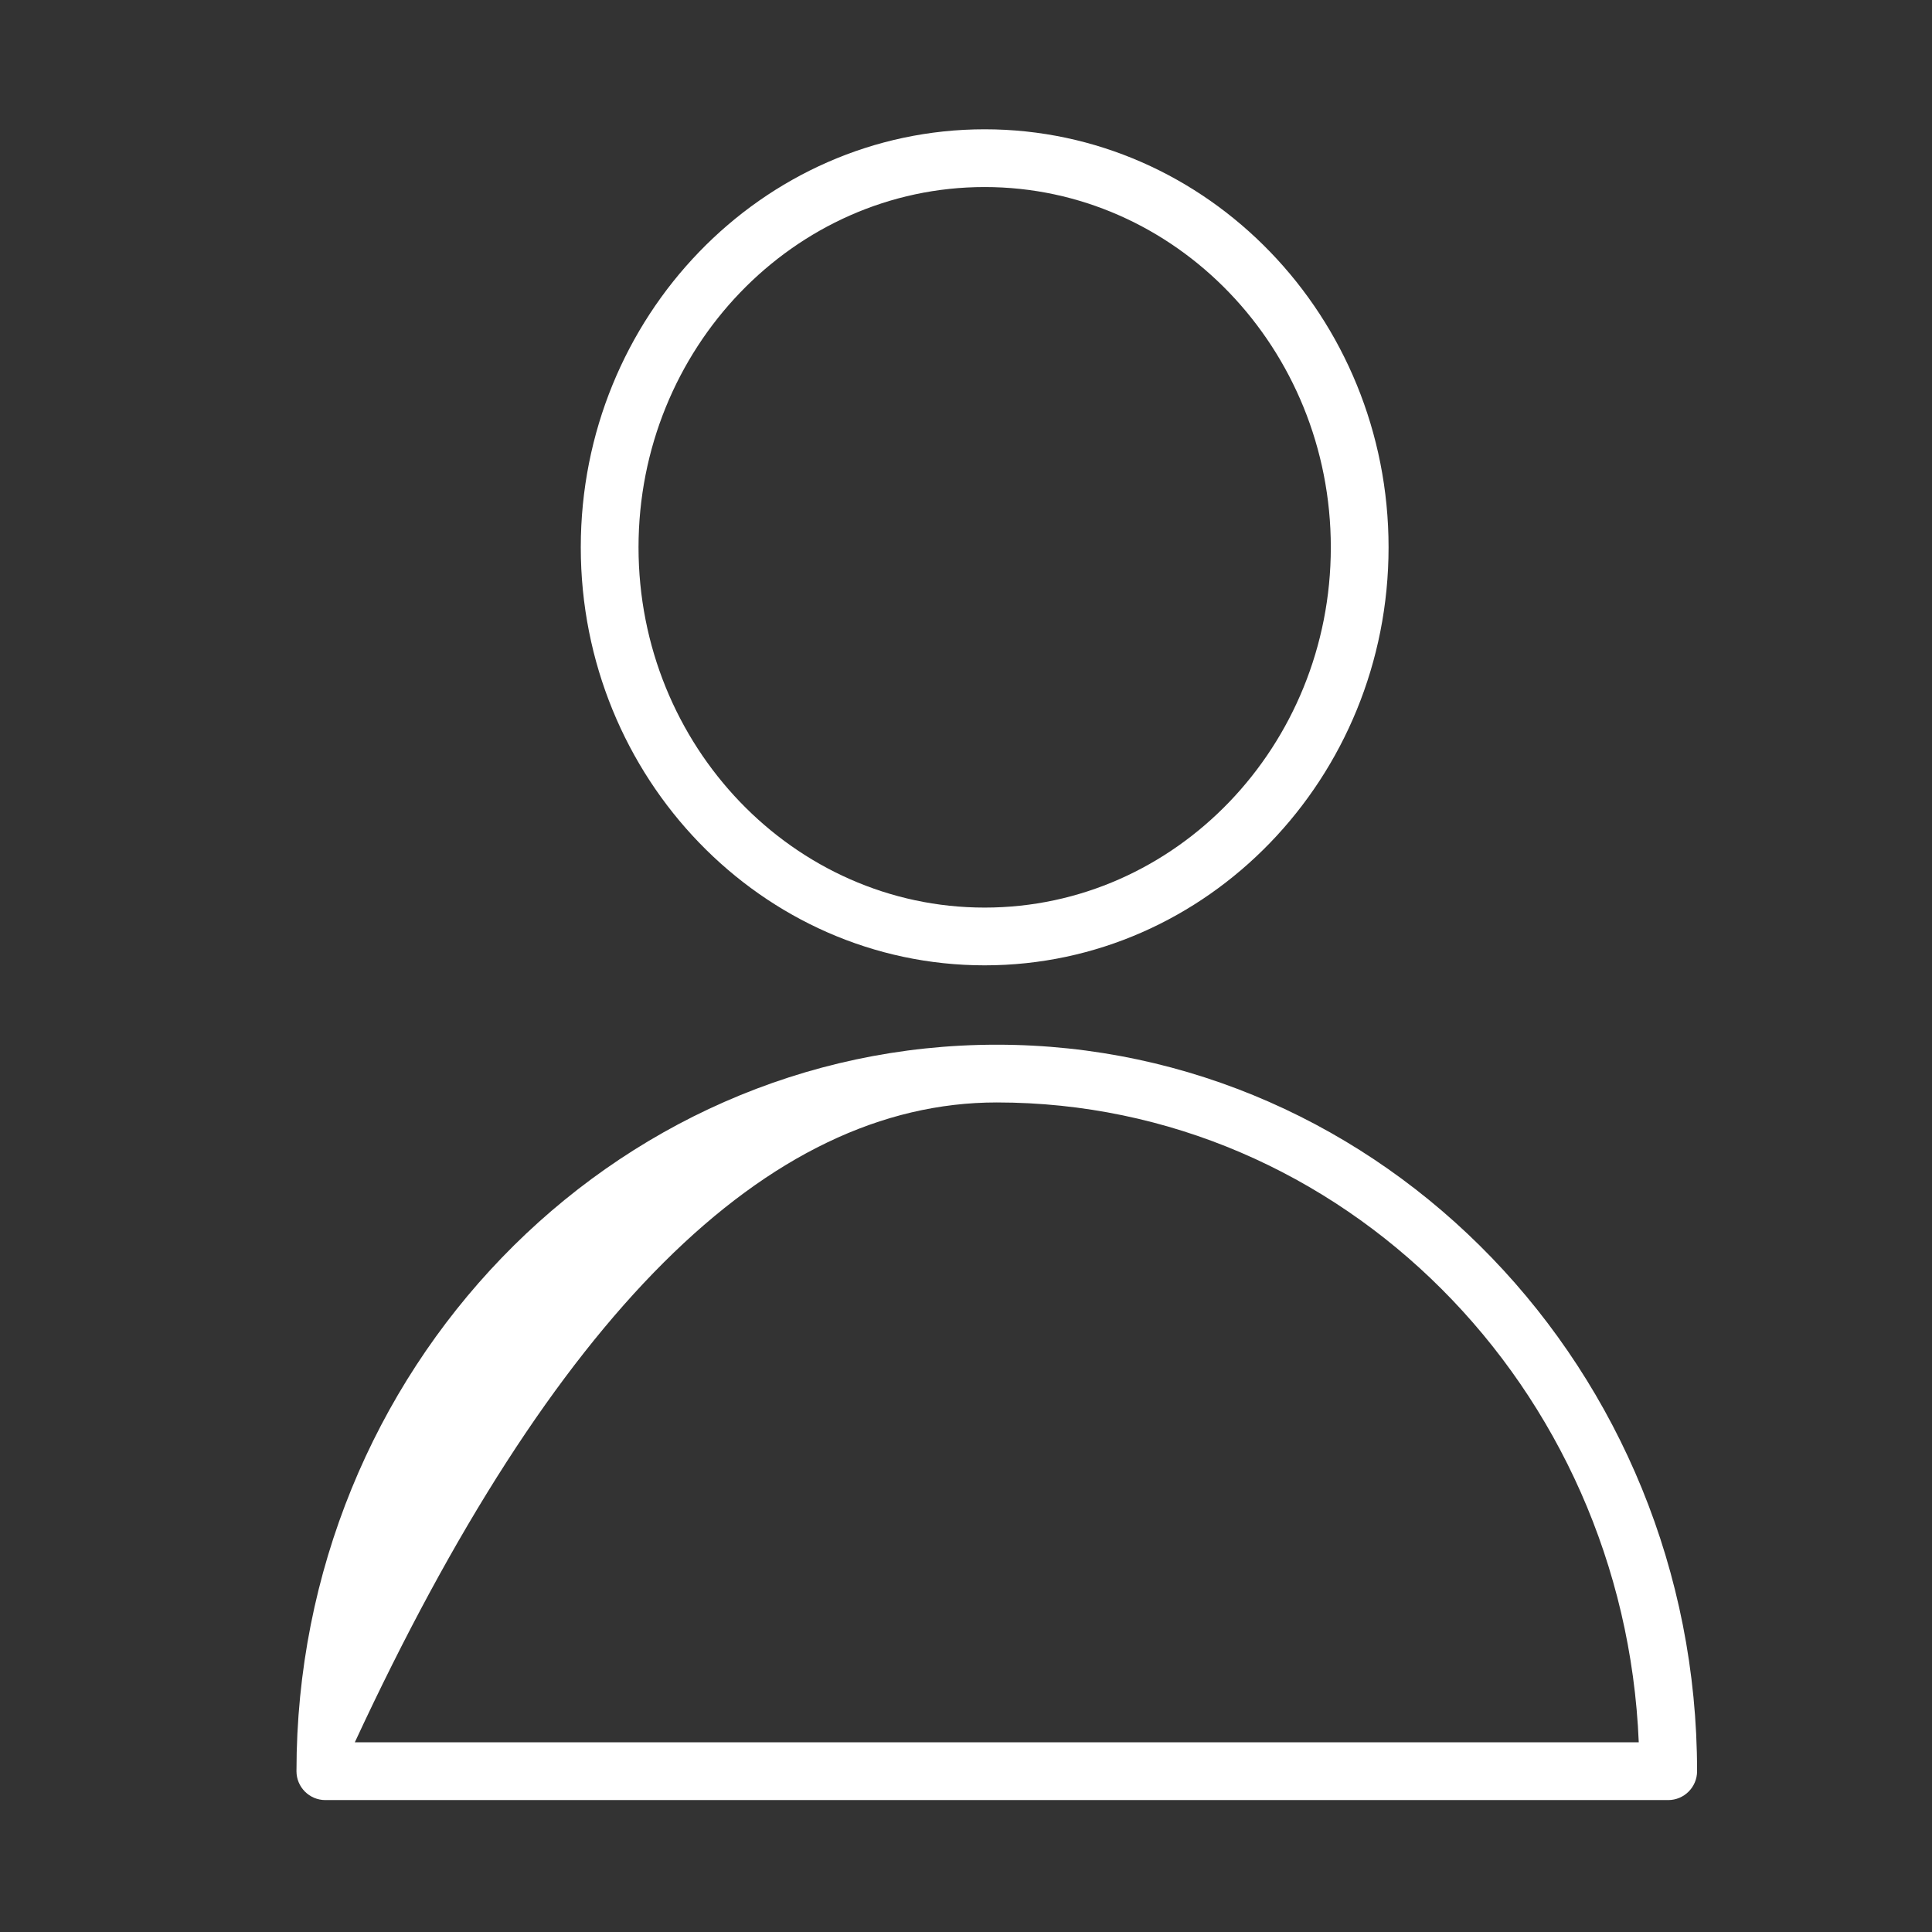 <?xml version="1.0" encoding="UTF-8" standalone="no"?>
<!DOCTYPE svg PUBLIC "-//W3C//DTD SVG 1.1//EN" "http://www.w3.org/Graphics/SVG/1.1/DTD/svg11.dtd">
<svg version="1.1" xmlns="http://www.w3.org/2000/svg" xmlns:xlink="http://www.w3.org/1999/xlink" preserveAspectRatio="xMidYMid meet" viewBox="0 0 640 640" width="101" height="101"><rect x="0" y="0" width="640" height="640" fill="#333333" stroke="none"/><defs><path d="M107.78 596.3C152.26 596.3 508.13 596.3 552.61 596.3C557.89 596.3 562.18 592.01 562.18 586.73C562.18 454.03 458.11 346.07 330.19 346.07C202.28 346.07 98.21 454.03 98.21 586.73C98.21 592.01 102.49 596.3 107.78 596.3ZM542.86 577.16C514.5 577.16 372.73 577.16 117.54 577.16C183.12 435.85 254.01 365.2 330.2 365.2C444.49 365.2 538.02 459.43 542.86 577.16Z" id="a5FsPluvQ"></path><path d="M107.78 596.3C152.26 596.3 508.13 596.3 552.61 596.3C557.89 596.3 562.18 592.01 562.18 586.73C562.18 454.03 458.11 346.07 330.19 346.07C202.28 346.07 98.21 454.03 98.21 586.73C98.21 592.01 102.49 596.3 107.78 596.3ZM542.86 577.16C514.5 577.16 372.73 577.16 117.54 577.16C183.12 435.85 254.01 365.2 330.2 365.2C444.49 365.2 538.02 459.43 542.86 577.16Z" id="ajNFqZ3EX"></path><path d="M326.18 42.83C252.4 42.83 192.39 104.95 192.39 181.31C192.39 257.66 252.41 319.78 326.18 319.78C399.96 319.78 459.98 257.66 459.98 181.31C459.98 104.95 399.96 42.83 326.18 42.83ZM326.18 300.65C262.96 300.65 211.52 247.11 211.52 181.31C211.52 115.5 262.96 61.96 326.18 61.96C389.41 61.96 440.85 115.5 440.85 181.31C440.85 247.11 389.41 300.65 326.18 300.65Z" id="a1m7Xj3eQh"></path><path d="M326.18 42.83C252.4 42.83 192.39 104.95 192.39 181.31C192.39 257.66 252.41 319.78 326.18 319.78C399.96 319.78 459.98 257.66 459.98 181.31C459.98 104.95 399.96 42.83 326.18 42.83ZM326.18 300.65C262.96 300.65 211.52 247.11 211.52 181.31C211.52 115.5 262.96 61.96 326.18 61.96C389.41 61.96 440.85 115.5 440.85 181.31C440.85 247.11 389.41 300.65 326.18 300.65Z" id="ebHaH0WuE"></path></defs><g><g><g><use xlink:href="#a5FsPluvQ" opacity="1" fill="#ffffff" fill-opacity="1"></use><g><use xlink:href="#a5FsPluvQ" opacity="1" fill-opacity="0" stroke="#000000" stroke-width="1" stroke-opacity="0"></use></g></g><g><use xlink:href="#ajNFqZ3EX" opacity="1" fill="#000000" fill-opacity="0"></use><g><use xlink:href="#ajNFqZ3EX" opacity="1" fill-opacity="0" stroke="#000000" stroke-width="1" stroke-opacity="0"></use></g></g><g><use xlink:href="#a1m7Xj3eQh" opacity="1" fill="#ffffff" fill-opacity="1"></use><g><use xlink:href="#a1m7Xj3eQh" opacity="1" fill-opacity="0" stroke="#000000" stroke-width="1" stroke-opacity="0"></use></g></g><g><use xlink:href="#ebHaH0WuE" opacity="1" fill="#000000" fill-opacity="0"></use><g><use xlink:href="#ebHaH0WuE" opacity="1" fill-opacity="0" stroke="#000000" stroke-width="1" stroke-opacity="0"></use></g></g></g></g></svg>